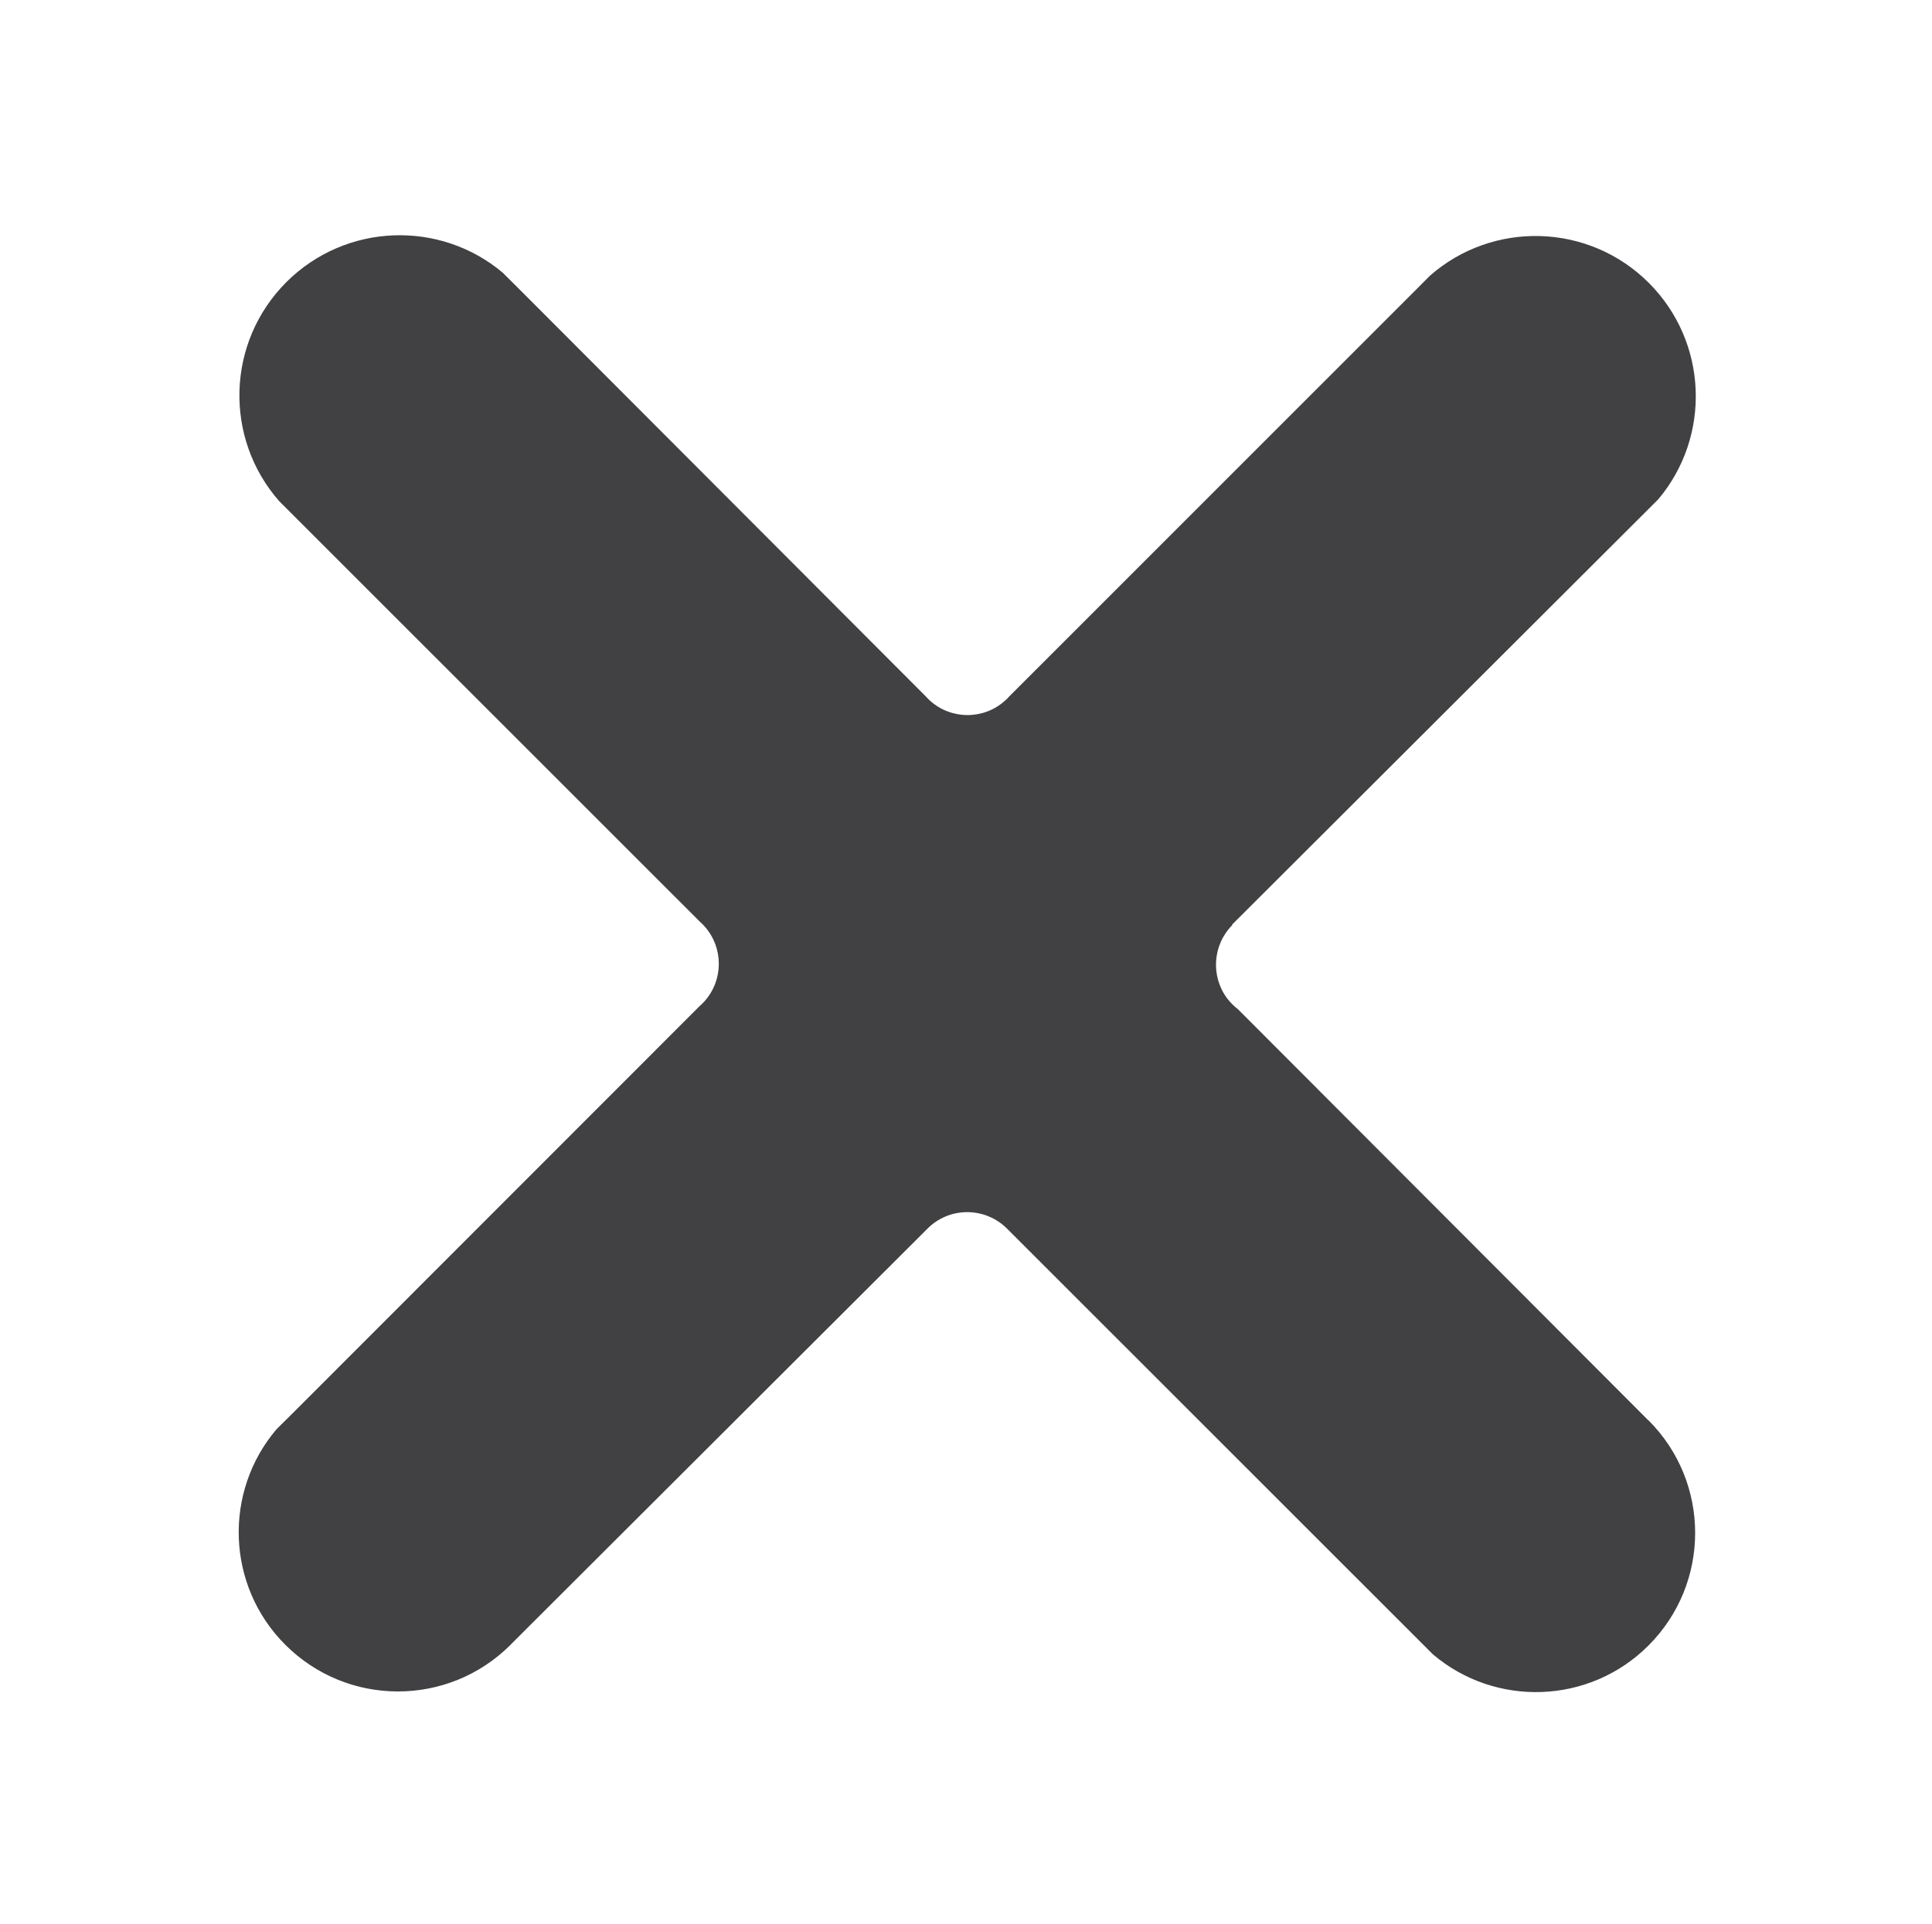 <?xml version="1.0" encoding="UTF-8" standalone="no"?>
<svg width="513px" height="511px" viewBox="0 0 513 511" version="1.1" xmlns="http://www.w3.org/2000/svg" xmlns:xlink="http://www.w3.org/1999/xlink" xmlns:sketch="http://www.bohemiancoding.com/sketch/ns">
    <!-- Generator: Sketch 3.0.1 (7597) - http://www.bohemiancoding.com/sketch -->
    <title>x</title>
    <description>Created with Sketch.</description>
    <defs></defs>
    <g id="icons" stroke="none" stroke-width="1" fill="none" fill-rule="evenodd" sketch:type="MSPage">
        <g id="x" sketch:type="MSArtboardGroup" fill="#414042">
            <path d="M299.063,469.373 L299.212,315.318 C299.146,314.658 299.08,313.965 299.08,313.273 C299.08,312.58 299.129,311.87 299.212,311.194 C300.218,303.952 306.454,298.344 314.009,298.344 L314.009,298.212 L466.315,298.36 L473.936,298.36 C495.677,296.48 512.734,278.202 512.751,255.983 C512.751,233.383 495.166,214.941 472.979,213.506 L467.387,213.522 L314.998,213.522 C314.916,213.539 314.8,213.522 314.685,213.539 C314.537,213.522 314.372,213.555 314.273,213.555 C314.009,213.555 313.728,213.539 313.464,213.539 L313.448,213.522 C305.827,213.159 299.707,207.039 299.327,199.402 C299.327,199.138 299.311,198.857 299.327,198.61 C299.311,198.363 299.327,198.115 299.344,197.868 L299.492,46.452 L299.476,38.815 C297.579,17.09 279.318,0.016 257.065,0 C234.482,0.016 216.04,17.568 214.605,39.788 L214.605,45.397 L214.621,197.835 C214.621,197.835 214.621,197.835 214.621,197.868 C214.638,198.115 214.654,198.396 214.654,198.659 C214.654,198.989 214.638,199.27 214.621,199.55 C214.159,207.105 208.122,213.11 200.583,213.555 C200.55,213.555 200.517,213.555 200.484,213.555 C200.237,213.539 199.989,213.588 199.742,213.572 C199.478,213.572 199.264,213.555 199.033,213.555 C198.983,213.539 198.967,213.555 198.95,213.539 L46.677,213.588 L39.848,213.555 C18.106,215.304 1,233.499 1,255.669 C1,279.027 19.855,297.915 43.18,297.981 L43.394,297.964 L199.429,298.113 L199.725,298.113 C199.973,298.096 200.253,298.113 200.468,298.129 C208.369,298.509 214.638,305.041 214.654,313.042 L214.671,466.107 L214.671,472.936 C216.436,494.661 234.631,511.767 256.801,511.767 C280.126,511.767 299.047,492.912 299.096,469.571 L299.063,469.373 L299.063,469.373 Z" id="Shape-3" sketch:type="MSShapeGroup" transform="translate(257, 256) rotate(-45) translate(-257, -256) "></path>
        </g>
    </g>
</svg>